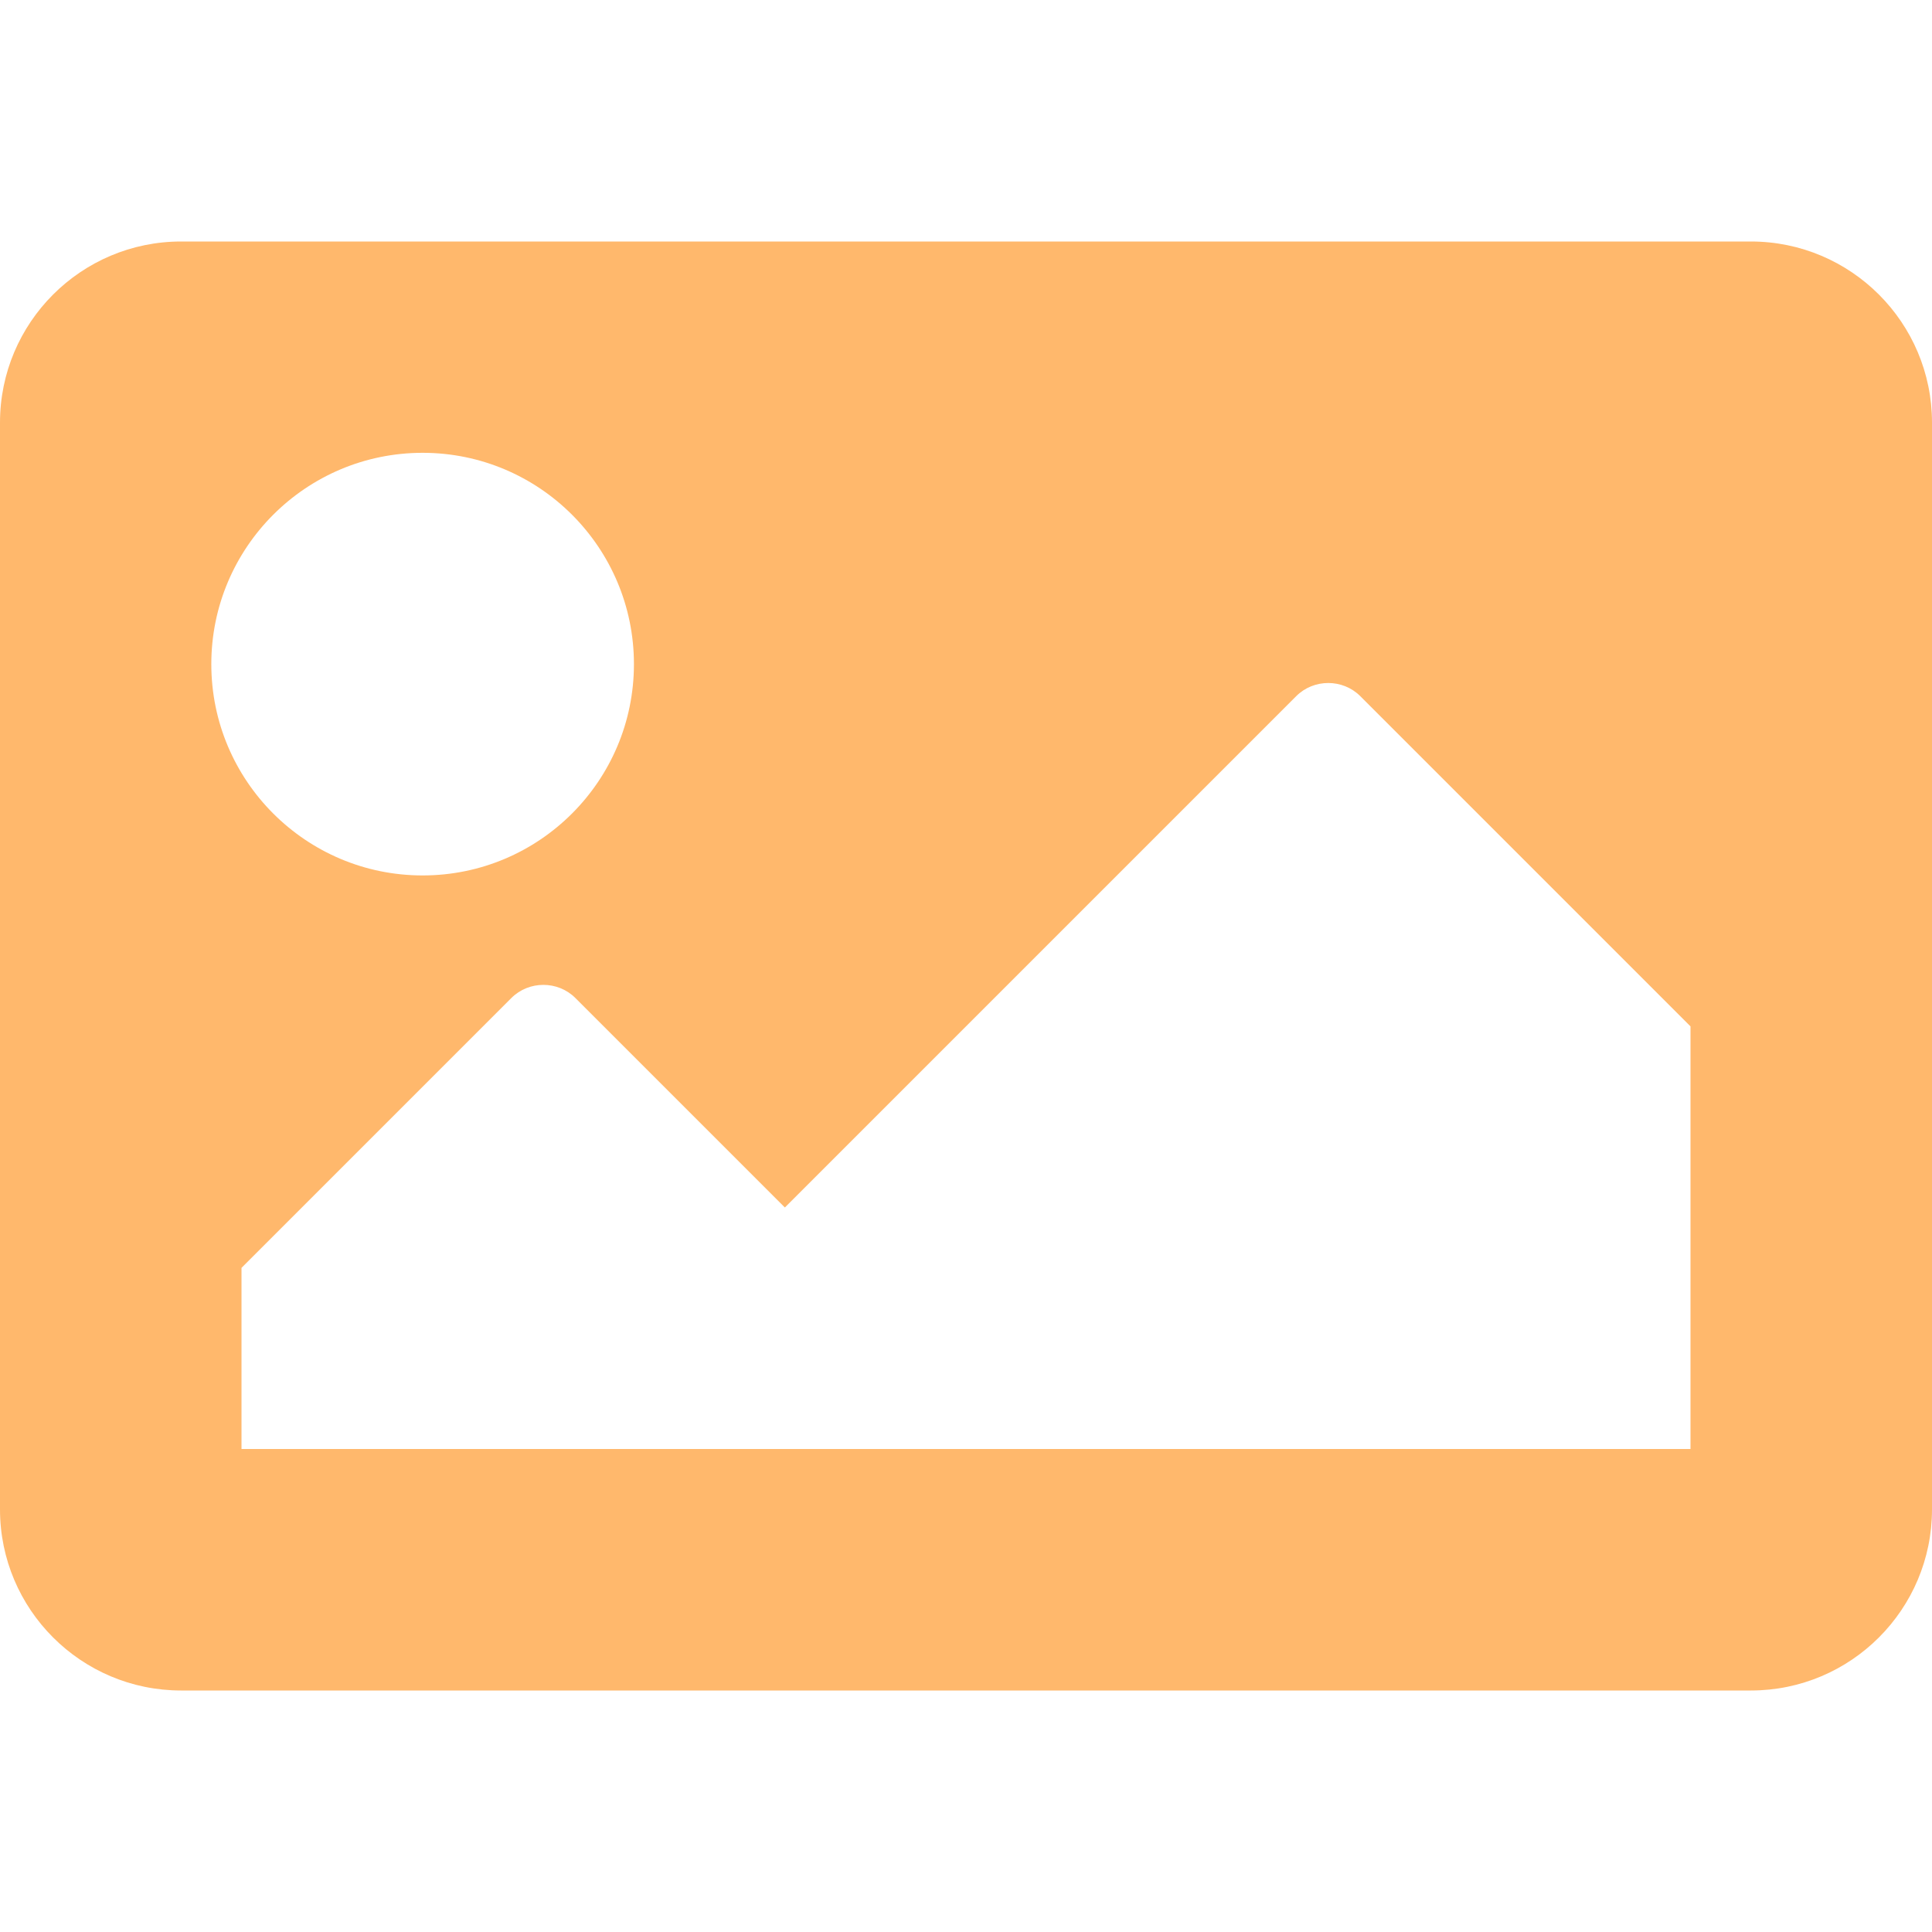 
<svg xmlns="http://www.w3.org/2000/svg" xmlns:xlink="http://www.w3.org/1999/xlink" width="24px" height="24px" viewBox="0 0 24 24" version="1.1">
<g id="surface1">
<path style=" stroke:none;fill-rule:nonzero;fill:#ffb86c;fill-opacity:1;" d="M 21.75 21 L 2.25 21 C 1.008 21 0 19.992 0 18.75 L 0 5.25 C 0 4.008 1.008 3 2.25 3 L 21.75 3 C 22.992 3 24 4.008 24 5.25 L 24 18.75 C 24 19.992 22.992 21 21.75 21 Z M 5.25 5.625 C 3.801 5.625 2.625 6.801 2.625 8.25 C 2.625 9.699 3.801 10.875 5.25 10.875 C 6.699 10.875 7.875 9.699 7.875 8.25 C 7.875 6.801 6.699 5.625 5.25 5.625 Z M 3 18 L 21 18 L 21 12.75 L 16.898 8.648 C 16.68 8.43 16.32 8.43 16.102 8.648 L 9.75 15 L 7.148 12.398 C 6.93 12.18 6.57 12.18 6.352 12.398 L 3 15.75 Z M 3 18 "/>
</g>
</svg>
